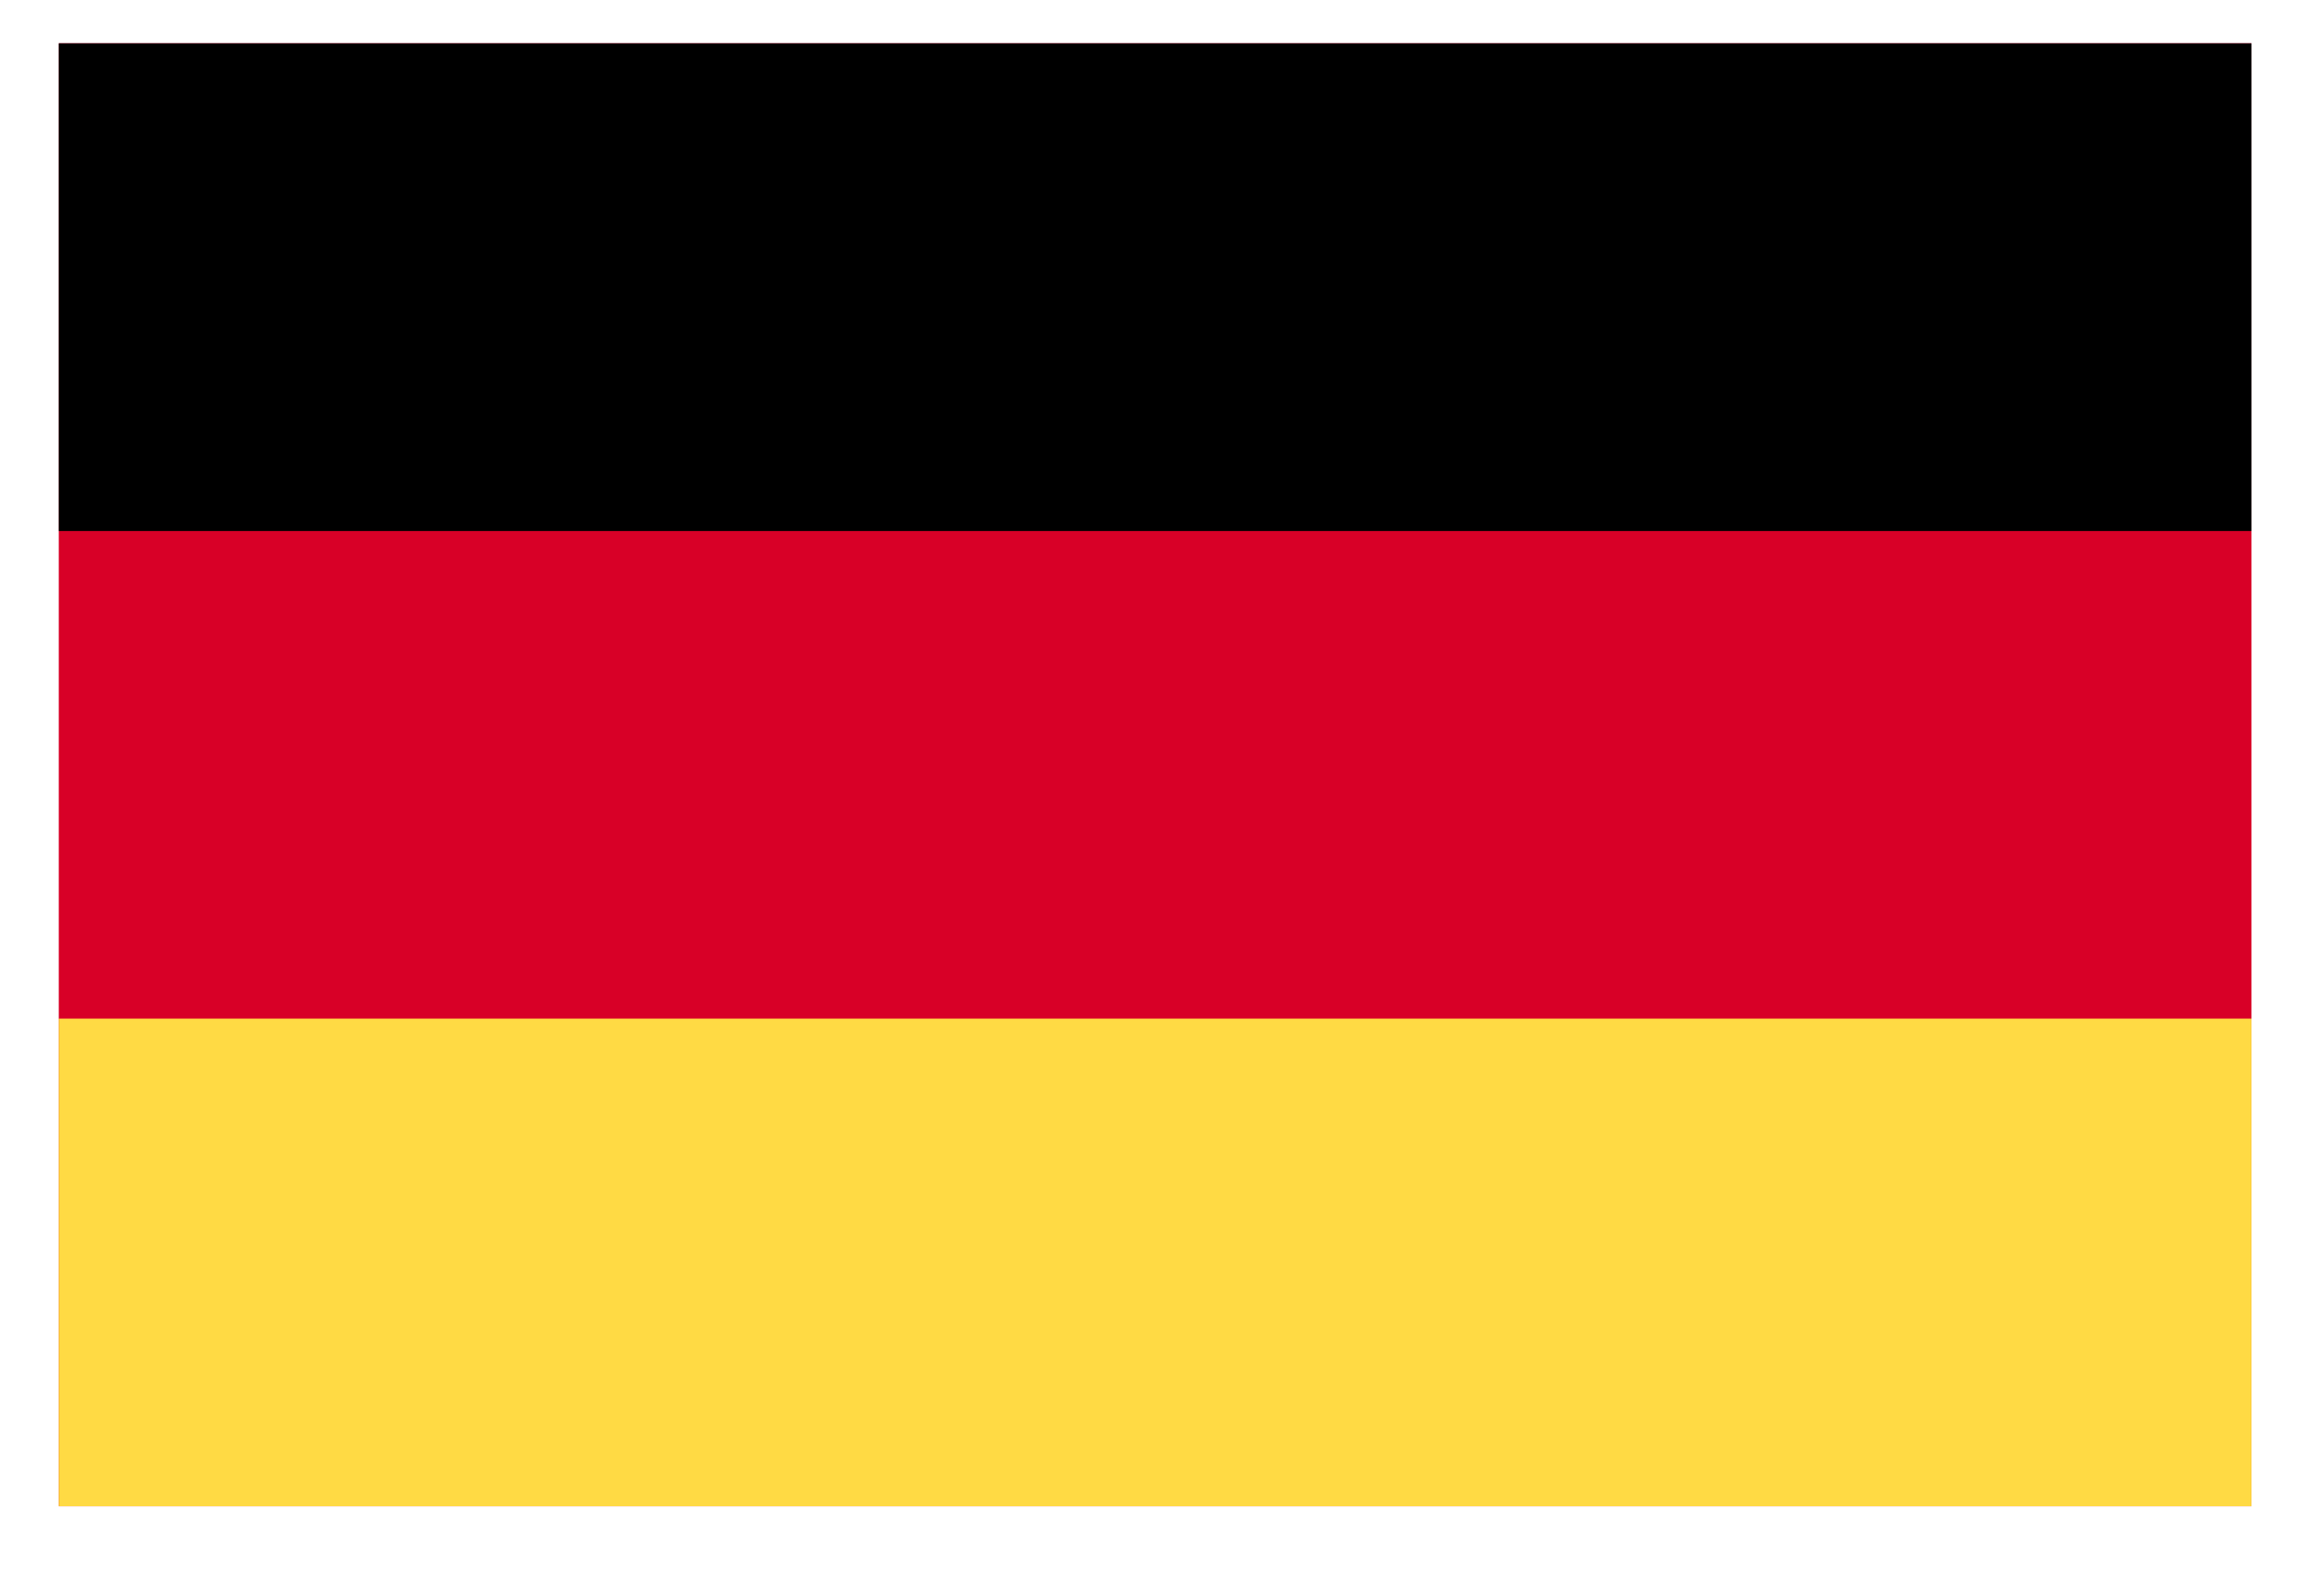 <svg width="31" height="21" viewBox="0 0 31 21" fill="none" xmlns="http://www.w3.org/2000/svg">
<path d="M30.032 0.578H0.784V20.089H30.032V0.578Z" fill="#D80027"/>
<path d="M30.032 0.578H0.784V7.082H30.032V0.578Z" fill="black"/>
<path d="M30.032 13.585H0.784V20.088H30.032V13.585Z" fill="#FFDA44"/>
</svg>

